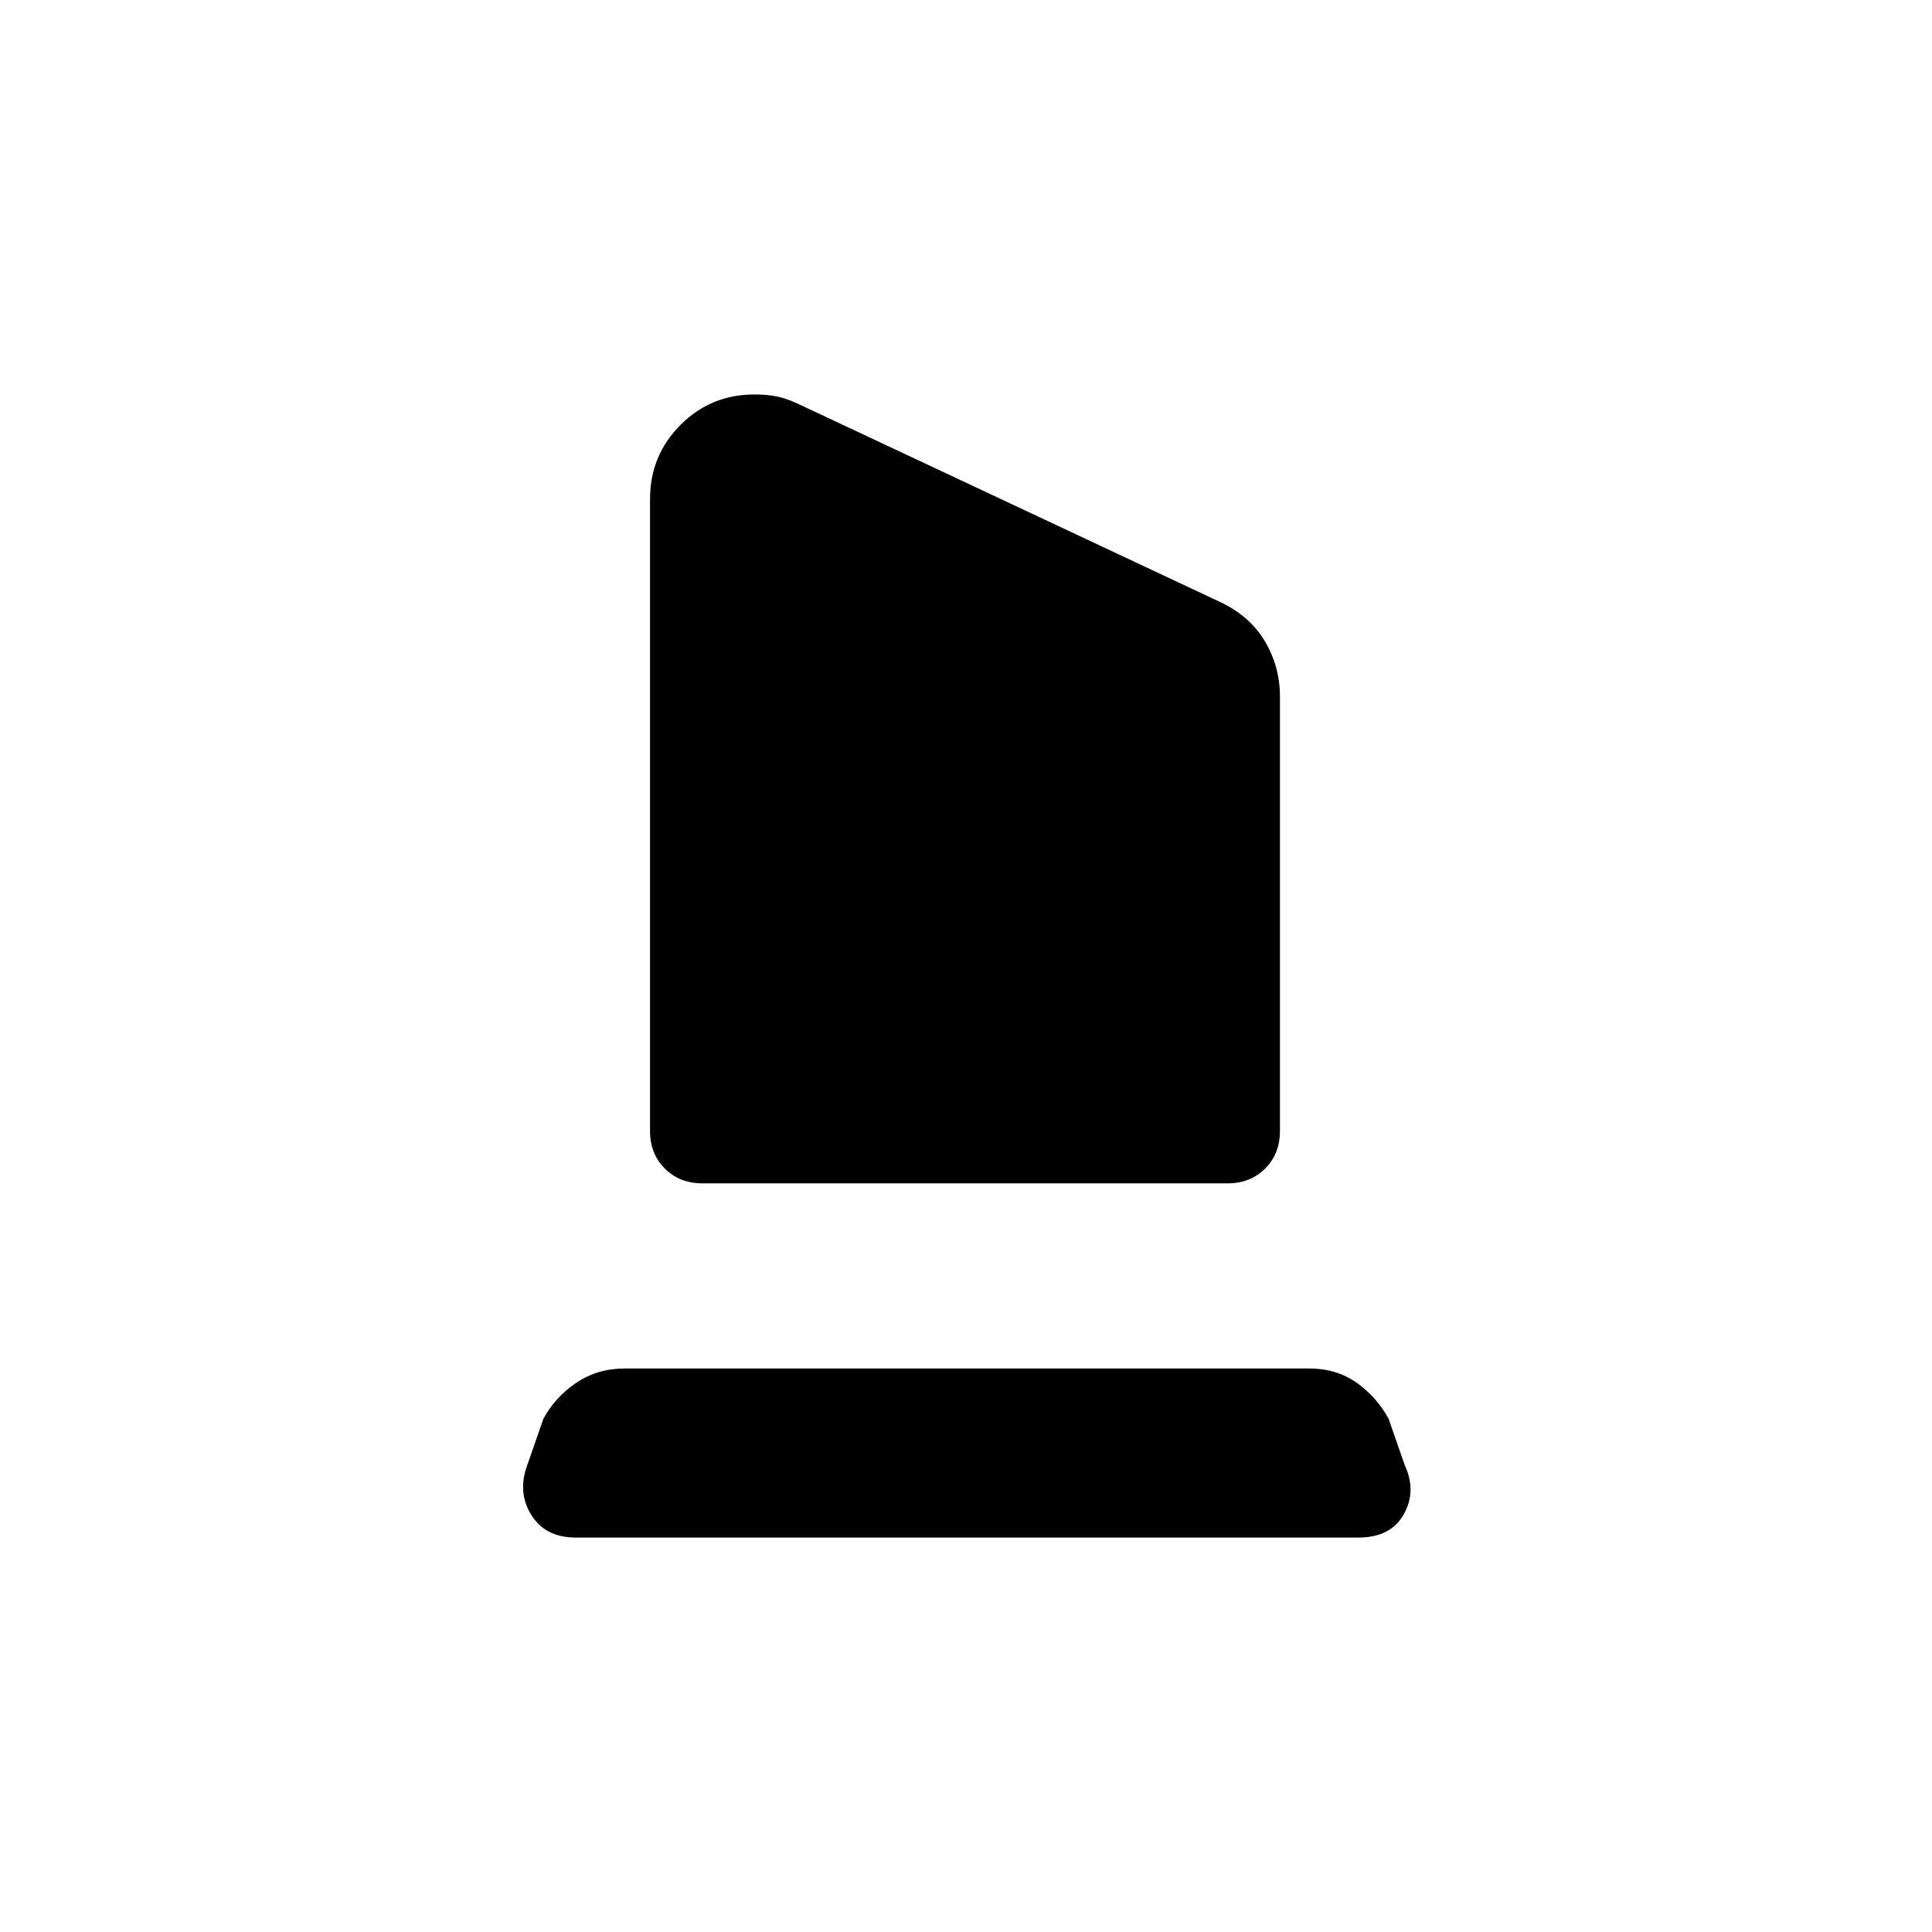 <svg xmlns="http://www.w3.org/2000/svg" height="20" viewBox="0 -960 960 960" width="20"><path d="M349-372q-11.3 0-18.65-7.35Q323-386.7 323-398v-314q0-21.7 15.12-36.85Q353.25-764 374.91-764q6.09 0 11.09 1t11 3.87L606-661q15 7 22.5 19.61Q636-628.77 636-614v216q0 11.3-7.35 18.65Q621.3-372 610-372H349Zm-63 176q-15 0-22-11.25-7-11.26-2-24.75l8-23q6-11 16.5-18t23.88-7h340.24q13.38 0 23.38 7 10 7 16 18l8 23q6 13-.5 24.5T675-196H286Z"/></svg>
